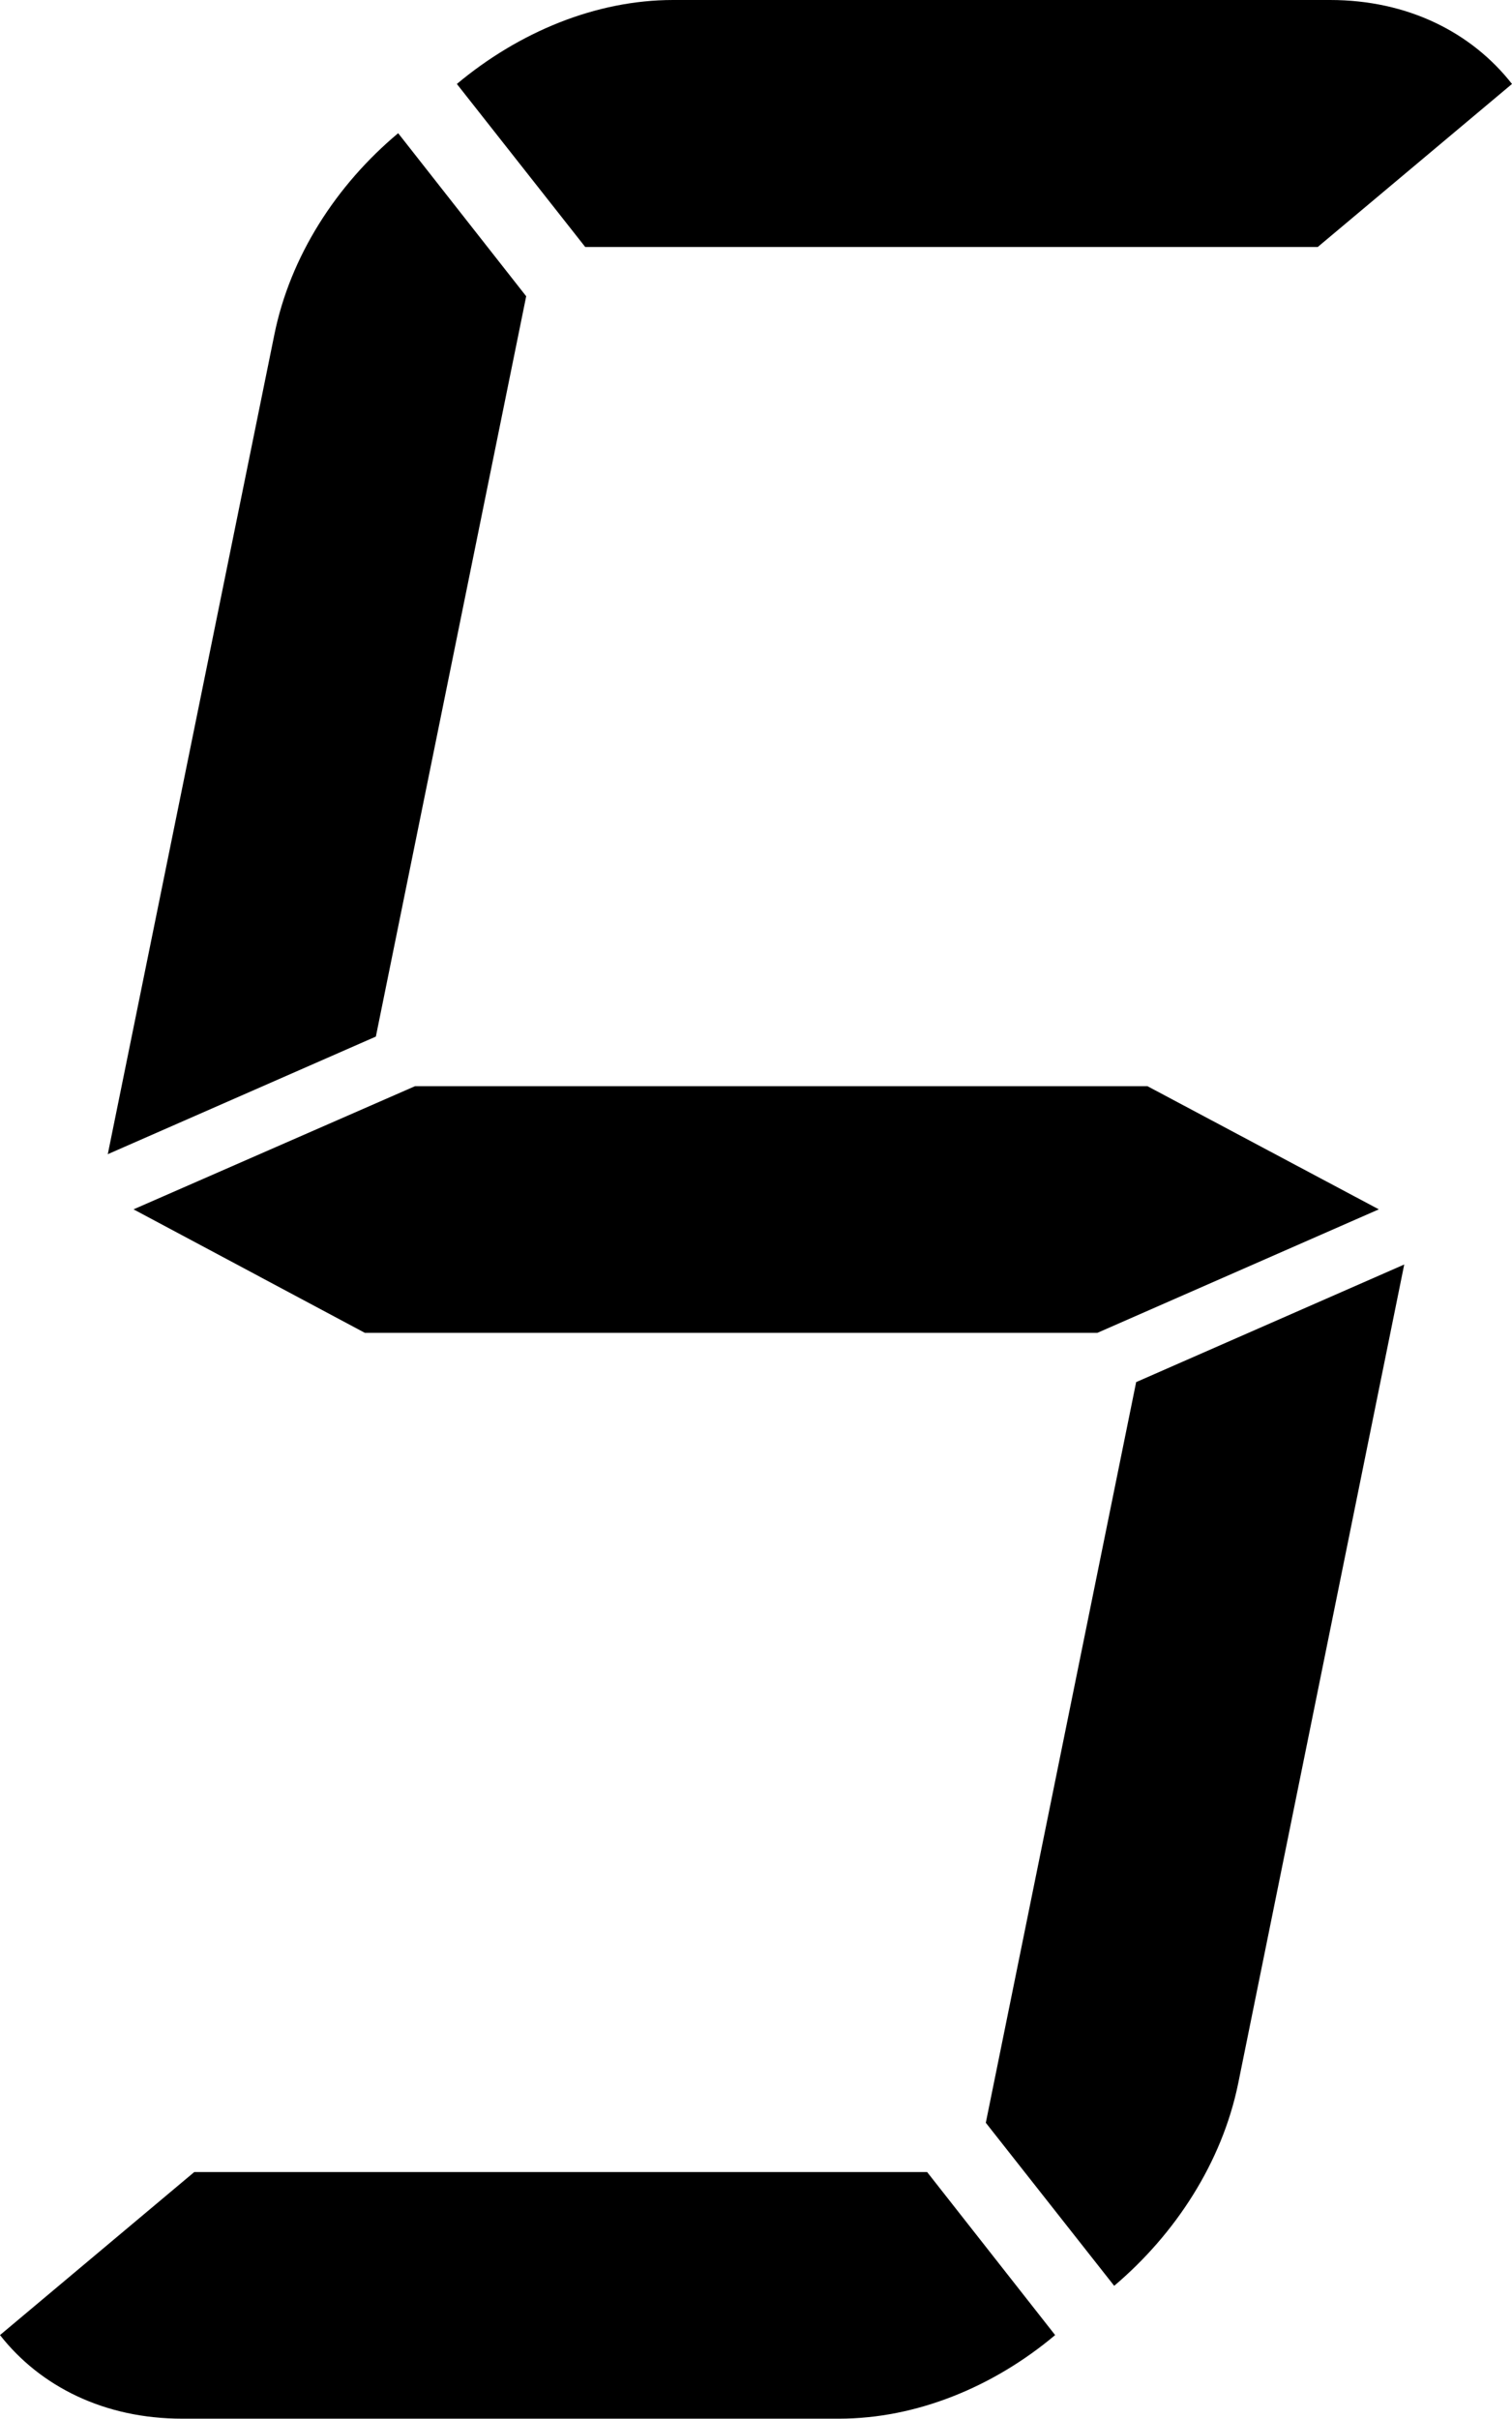 <?xml version="1.0" encoding="utf-8"?>
<!-- Generator: Adobe Illustrator 16.0.0, SVG Export Plug-In . SVG Version: 6.00 Build 0)  -->
<!DOCTYPE svg PUBLIC "-//W3C//DTD SVG 1.1//EN" "http://www.w3.org/Graphics/SVG/1.1/DTD/svg11.dtd">
<svg version="1.1" id="Layer_1" xmlns="http://www.w3.org/2000/svg" xmlns:xlink="http://www.w3.org/1999/xlink" x="0px" y="0px"
	 width="124.866px" height="199.611px" viewBox="0 0 124.866 199.611" enable-background="new 0 0 124.866 199.611"
	 xml:space="preserve">
<g>
	<path fill-rule="evenodd" clip-rule="evenodd" d="M43.455,24.45L31.04,85.547L8.901,95.253l13.748-67.597
		c1.304-6.499,5.13-12.396,10.233-16.663L43.455,24.45z"/>
	<path fill-rule="evenodd" clip-rule="evenodd" d="M115.966,104.358l-13.721,67.625c-1.332,6.47-5.159,12.368-10.232,16.662
		l-10.602-13.456l12.416-61.126L115.966,104.358z"/>
	<path fill-rule="evenodd" clip-rule="evenodd" d="M87.137,192.71c-5.074,4.267-11.452,6.9-17.858,6.9H15.052
		c-6.406,0-11.707-2.634-15.052-6.9l16.044-13.456h60.52L87.137,192.71z"/>
	<path fill-rule="evenodd" clip-rule="evenodd" d="M55.587,0h54.255c6.406,0,11.679,2.663,15.023,6.929l-16.044,13.456H48.331
		L37.729,6.929C42.832,2.663,49.181,0,55.587,0L55.587,0z"/>
	<polygon fill-rule="evenodd" clip-rule="evenodd" points="34.271,89.642 94.762,89.642 113.868,99.805 90.624,109.998 
		30.132,109.998 11.027,99.805 	"/>
</g>
</svg>
